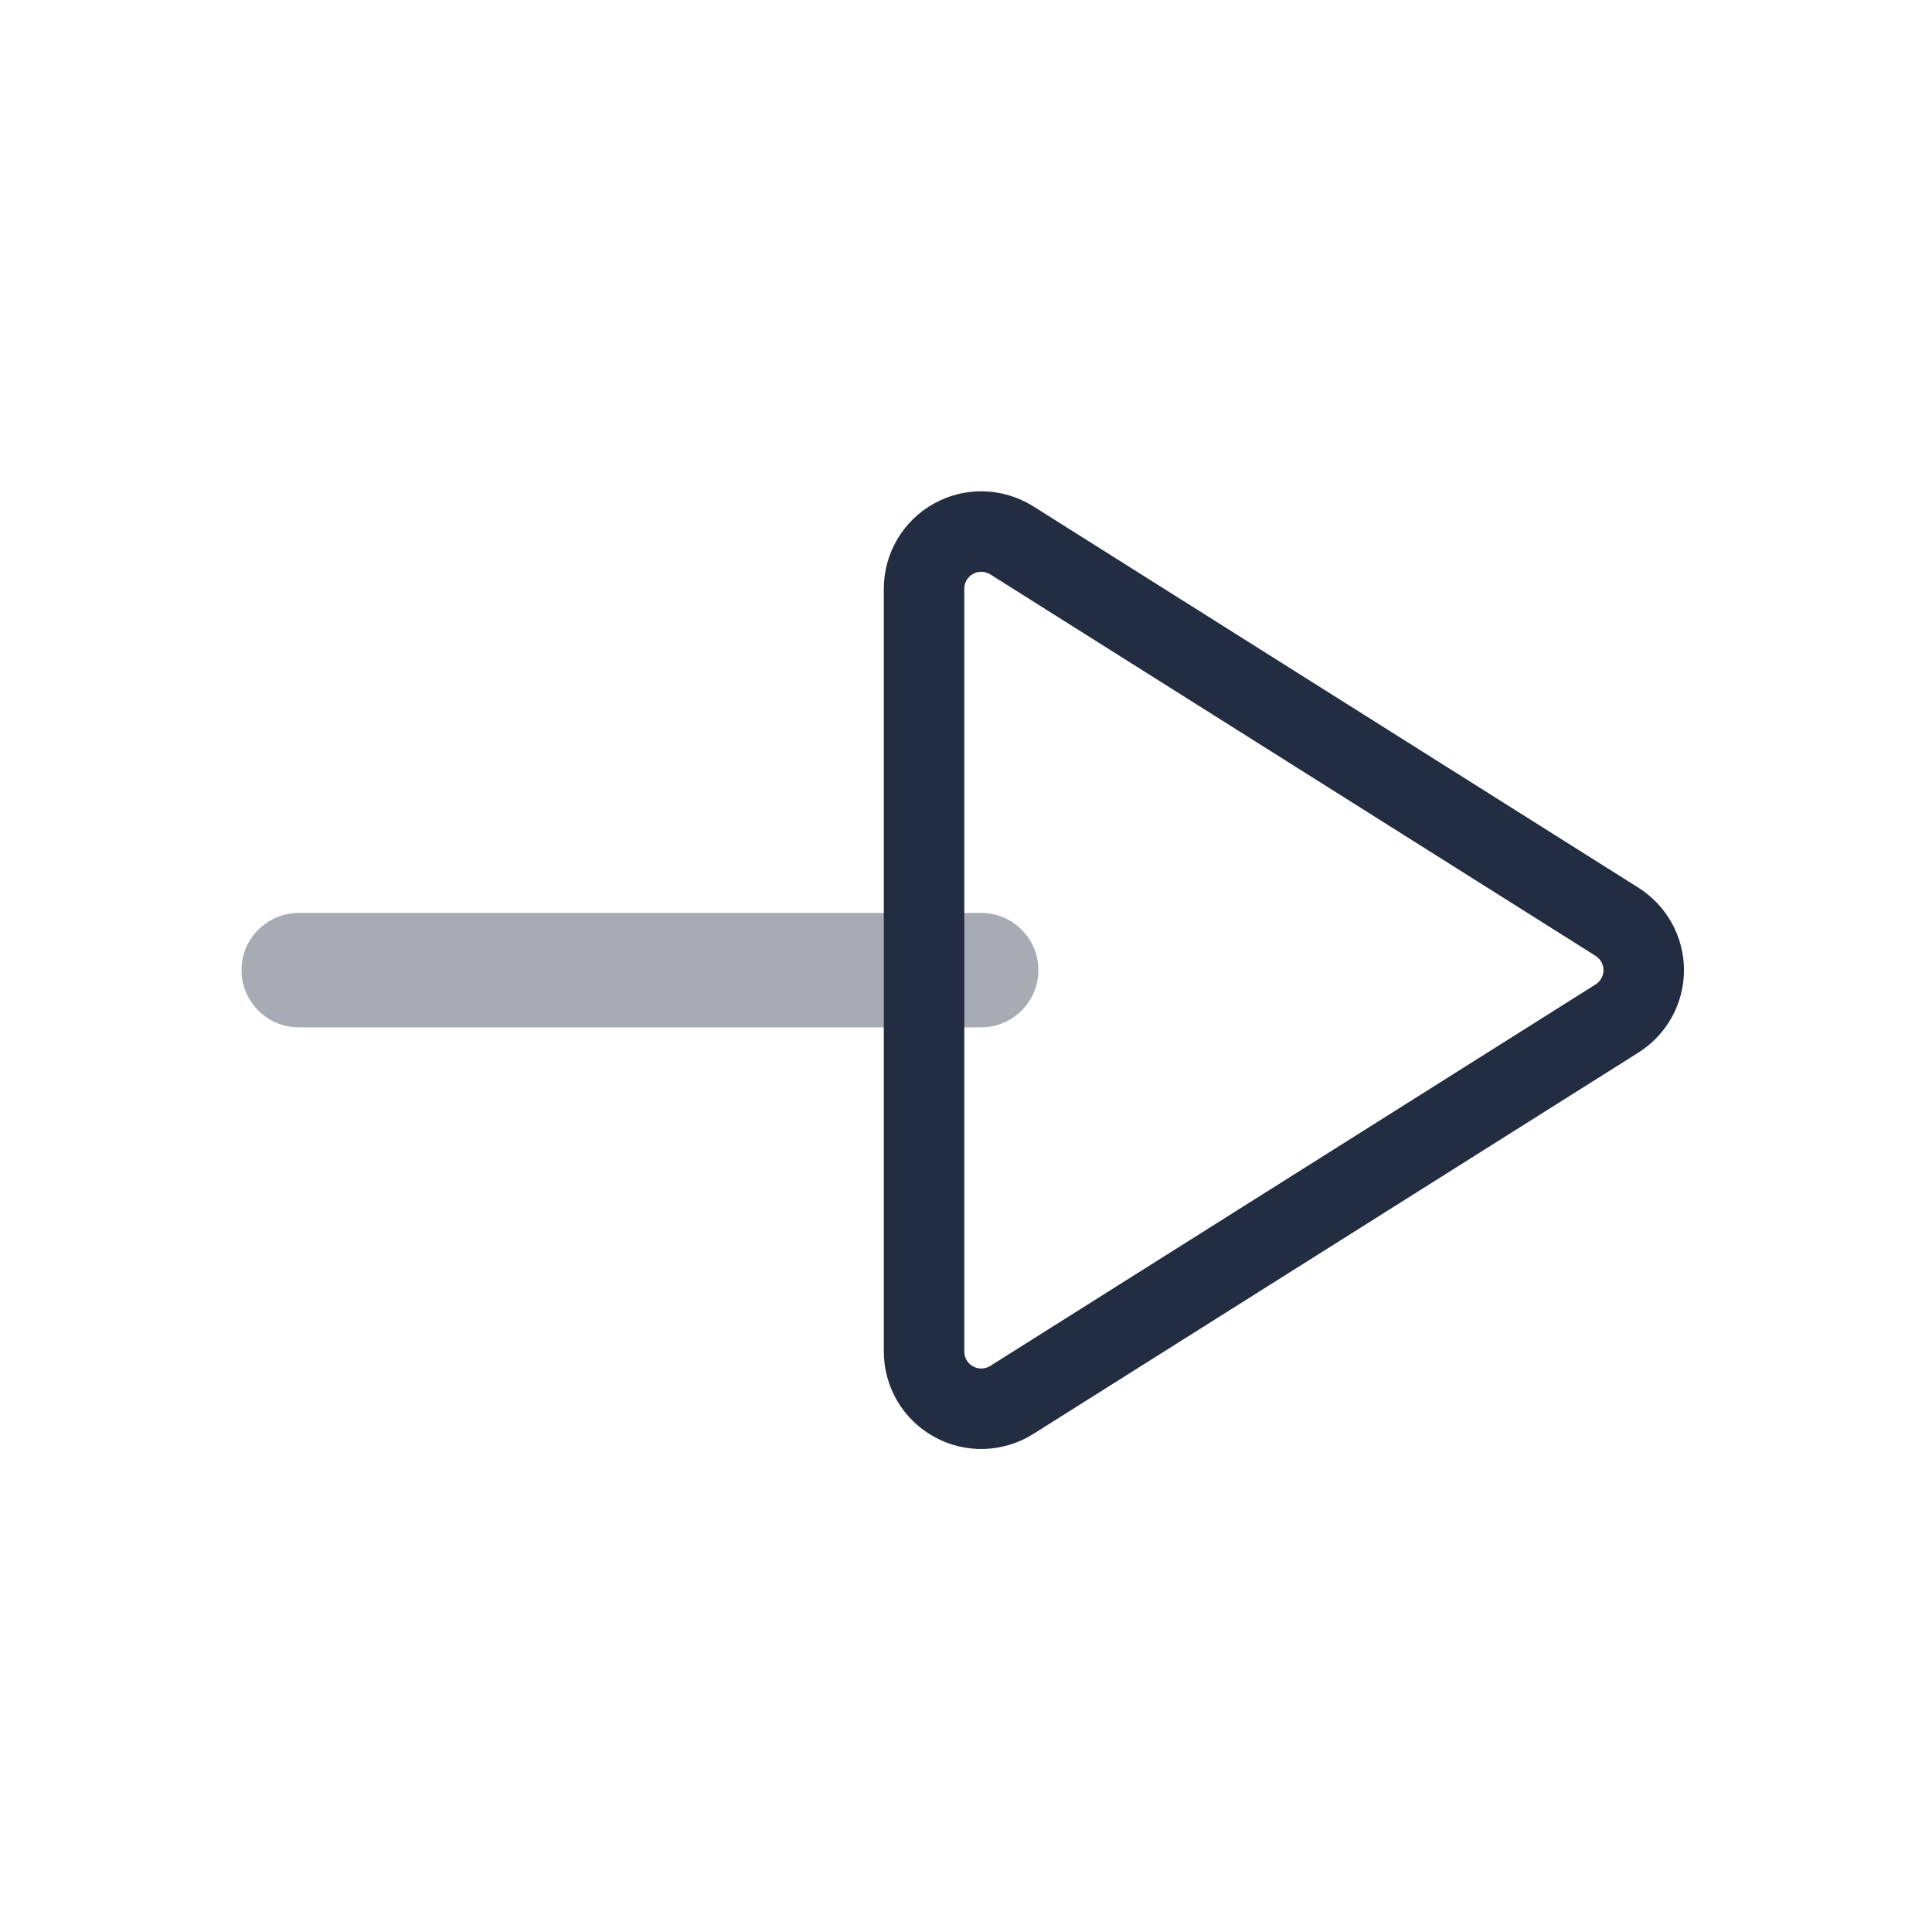 <svg width="24" height="24" viewBox="0 0 24 24" fill="none" xmlns="http://www.w3.org/2000/svg">
    <path opacity="0.4"
          d="M3.711 11.341H12.189C12.581 11.341 12.899 11.659 12.899 12.051C12.899 12.443 12.581 12.762 12.189 12.762H3.711C3.319 12.762 3 12.443 3 12.051C3 11.659 3.319 11.341 3.711 11.341Z"
          fill="#232D42"/>
    <path
        d="M12.189 6.603C12.322 6.603 12.452 6.64 12.568 6.712L20.086 11.45C20.293 11.581 20.419 11.807 20.419 12.051C20.419 12.296 20.293 12.522 20.086 12.653L12.568 17.391C12.349 17.528 12.072 17.537 11.846 17.411C11.619 17.286 11.479 17.048 11.479 16.789V7.314C11.479 7.055 11.619 6.817 11.846 6.692C11.953 6.632 12.072 6.603 12.189 6.603"
        stroke="#232D42"/>
</svg>
